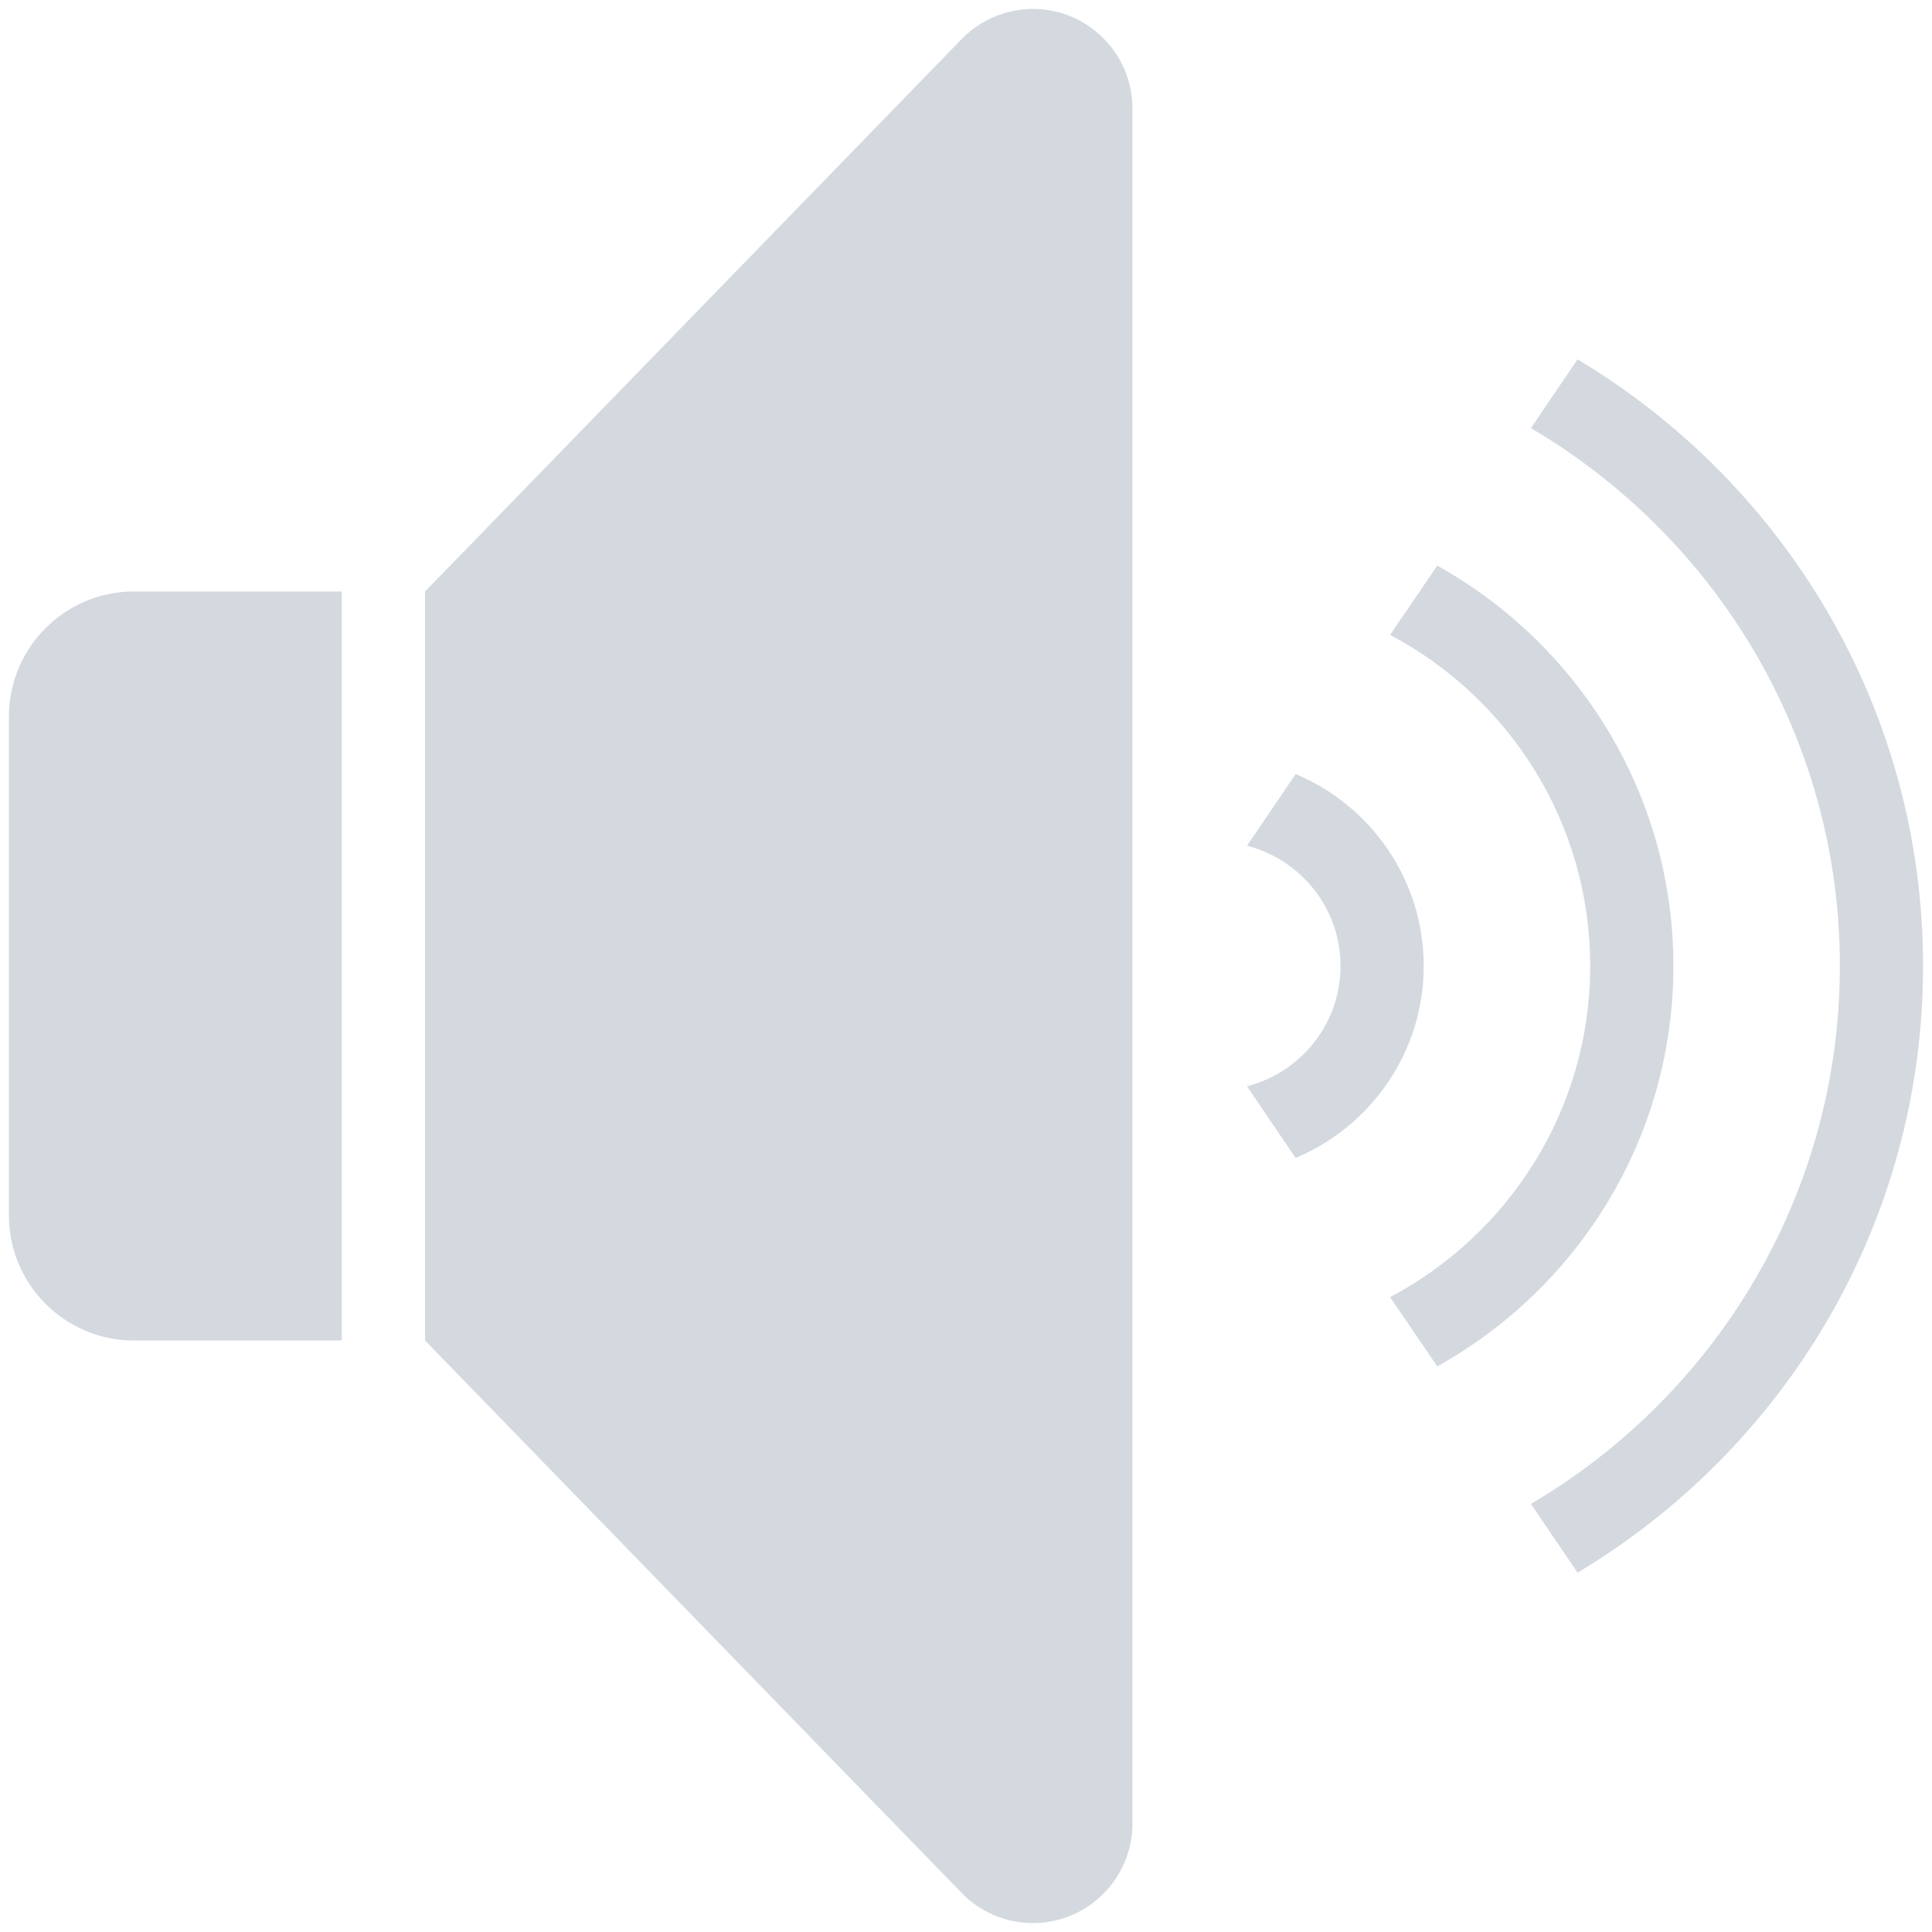 <svg width="26" height="26" viewBox="0 0 26 26" fill="none" xmlns="http://www.w3.org/2000/svg">
<path d="M13.901 0.12C13.53 0.12 13.171 0.278 12.919 0.549L5.72 7.96V18.04L12.919 25.451C13.171 25.725 13.53 25.88 13.901 25.88C14.639 25.88 15.24 25.279 15.24 24.541V1.459C15.24 0.722 14.639 0.12 13.901 0.12ZM21.23 4.836L20.602 5.762C23.084 7.221 24.76 9.916 24.76 13C24.76 16.084 23.084 18.779 20.602 20.239L21.23 21.164C24.01 19.501 25.88 16.47 25.88 13C25.88 9.531 24.01 6.499 21.23 4.836ZM19.342 7.612L18.707 8.544C20.306 9.391 21.4 11.069 21.4 13C21.4 14.932 20.306 16.61 18.707 17.456L19.342 18.388C21.236 17.334 22.52 15.317 22.52 13C22.52 10.684 21.236 8.667 19.342 7.612ZM1.8 7.96C0.875 7.96 0.12 8.715 0.12 9.64V16.36C0.12 17.285 0.875 18.04 1.8 18.04H4.6V7.96H1.8ZM17.436 10.417L16.782 11.381C17.504 11.569 18.04 12.219 18.04 13C18.04 13.781 17.504 14.431 16.782 14.619L17.436 15.584C18.447 15.159 19.16 14.162 19.16 13C19.16 11.839 18.447 10.839 17.436 10.417Z" fill="#D4D9E0"/>
</svg>
